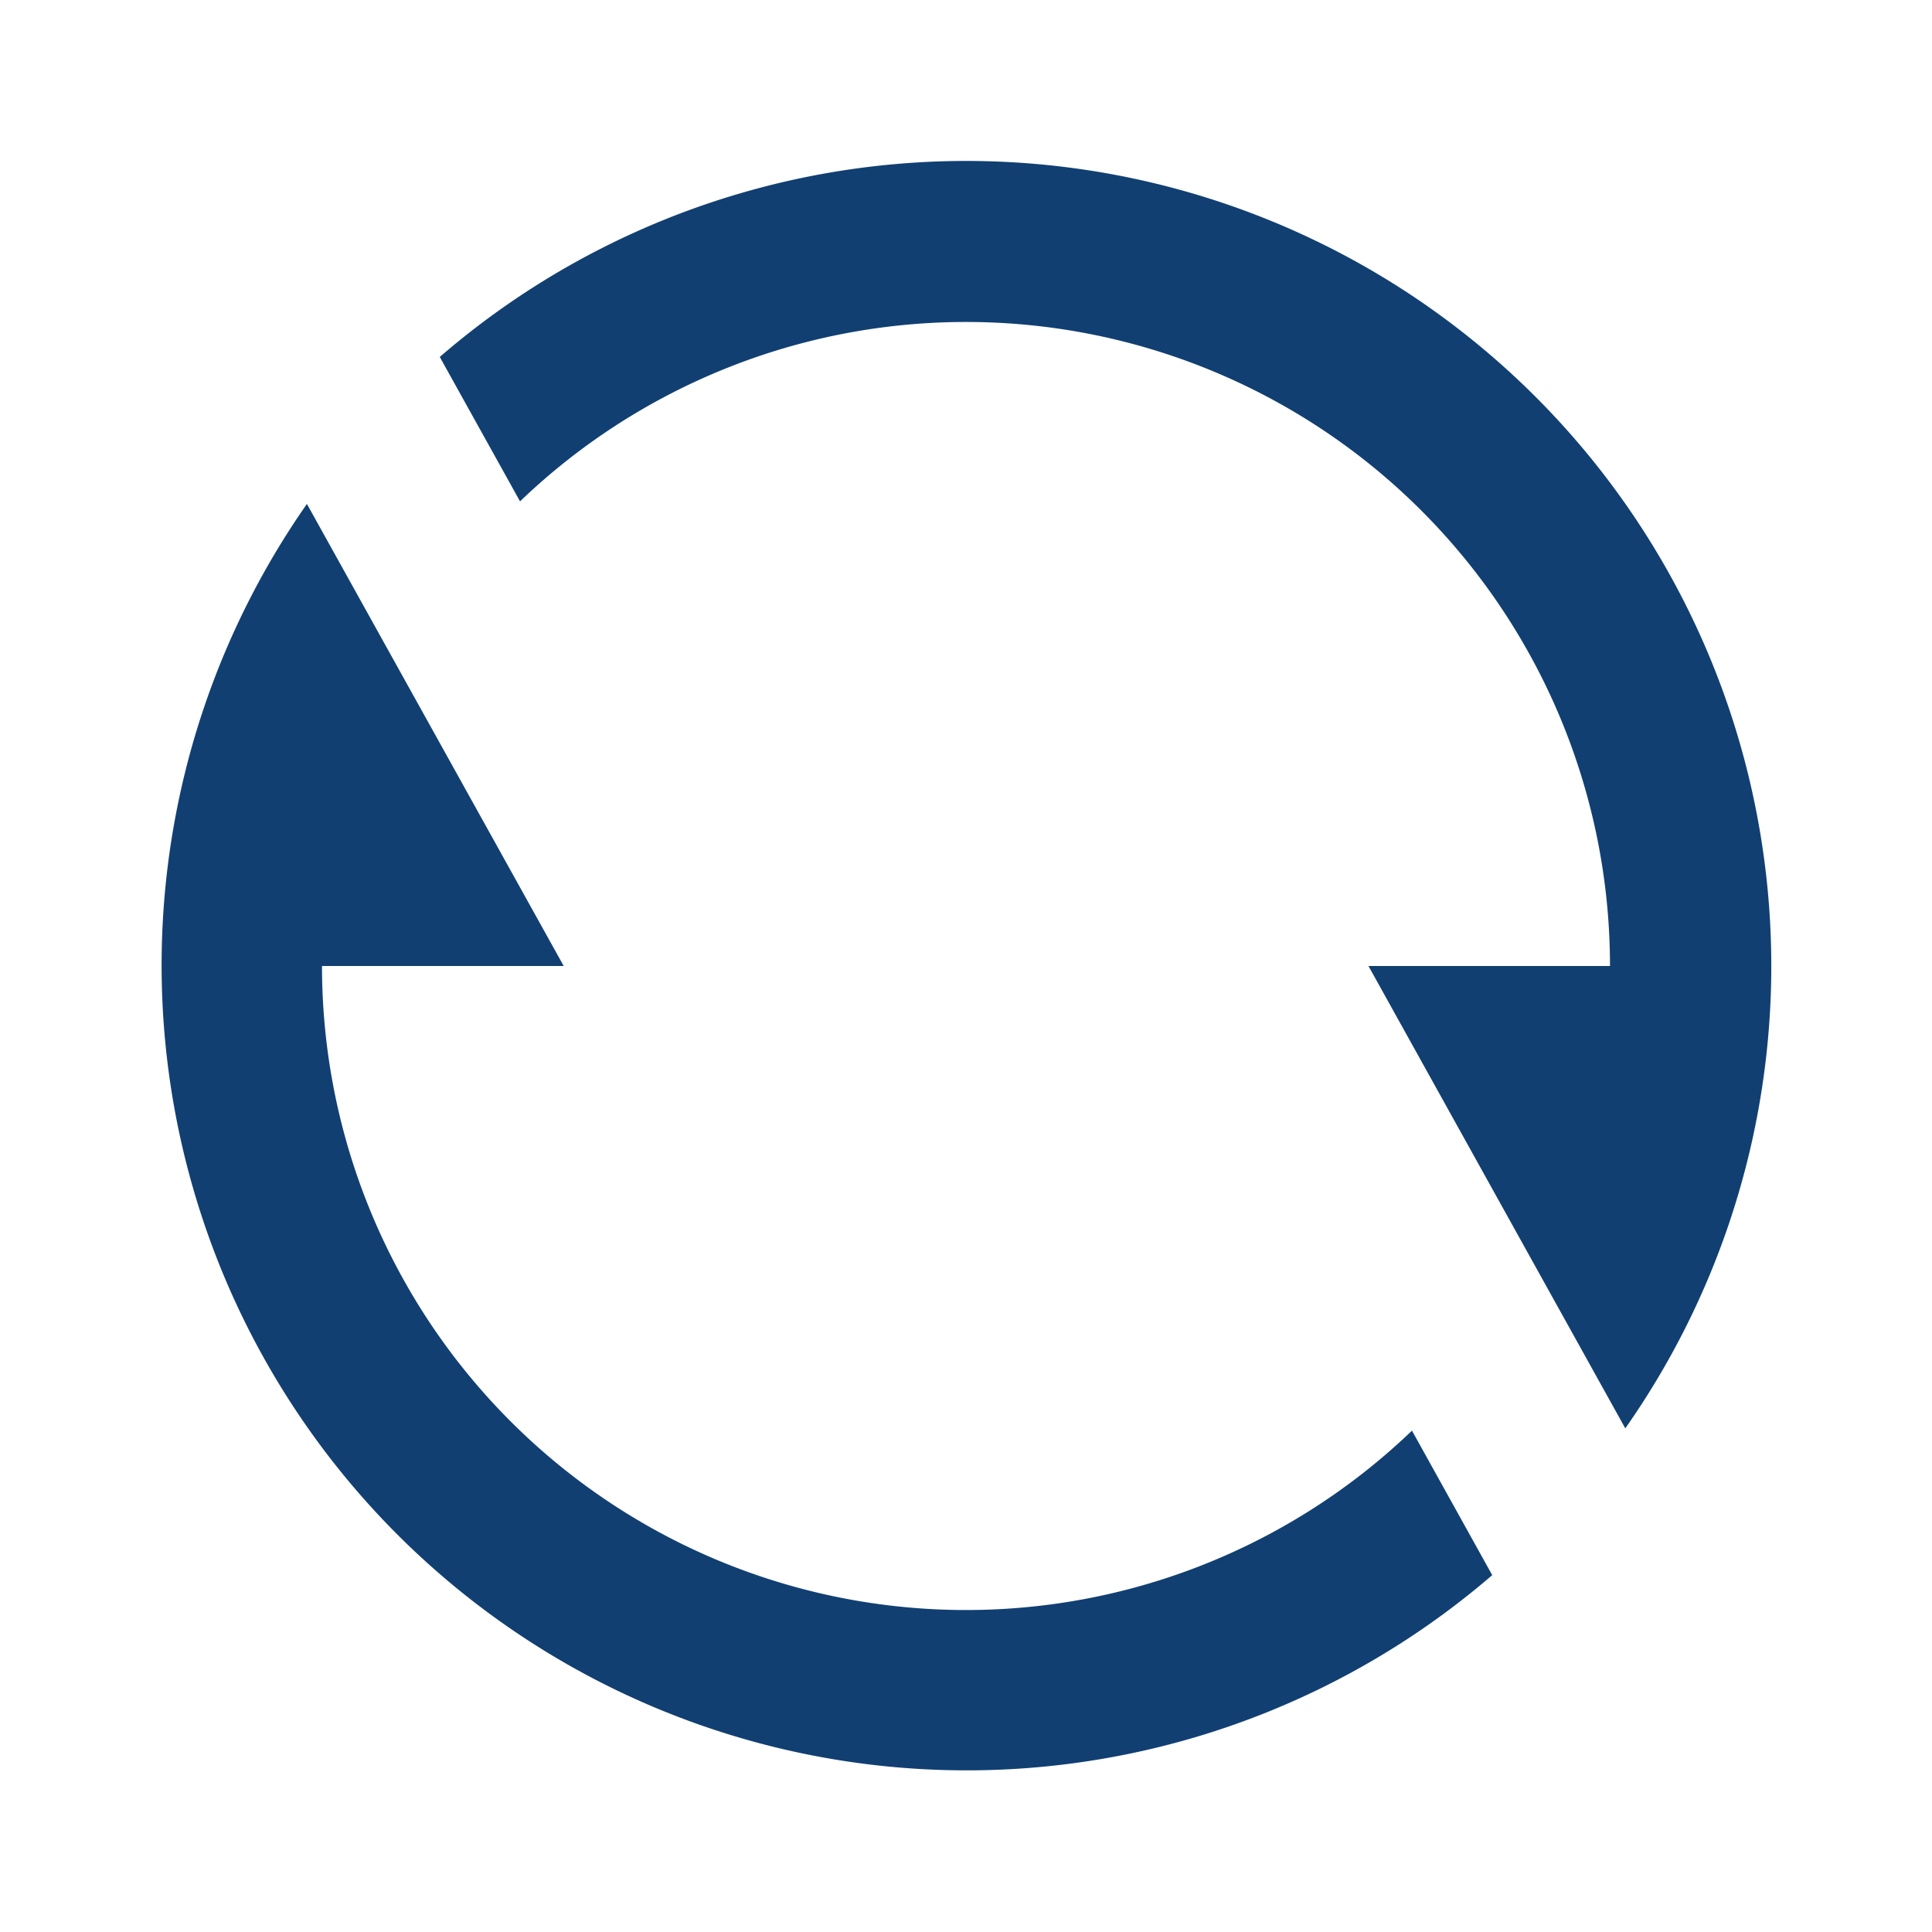 <svg xmlns="http://www.w3.org/2000/svg" width="46.343" height="46.343" viewBox="0 0 46.343 46.343"><path d="M0,0H46.343V46.343H0Z" fill="none"/><path d="M8.687,6.7a19.311,19.311,0,0,1,28.437,25.7L30.964,21.31h5.793A15.448,15.448,0,0,0,10.612,10.164L8.687,6.7ZM33.932,35.921A19.311,19.311,0,0,1,5.5,10.226l6.16,11.084H5.862A15.448,15.448,0,0,0,32.007,32.455Z" transform="translate(1.862 1.862)" fill="#113f72"/></svg>